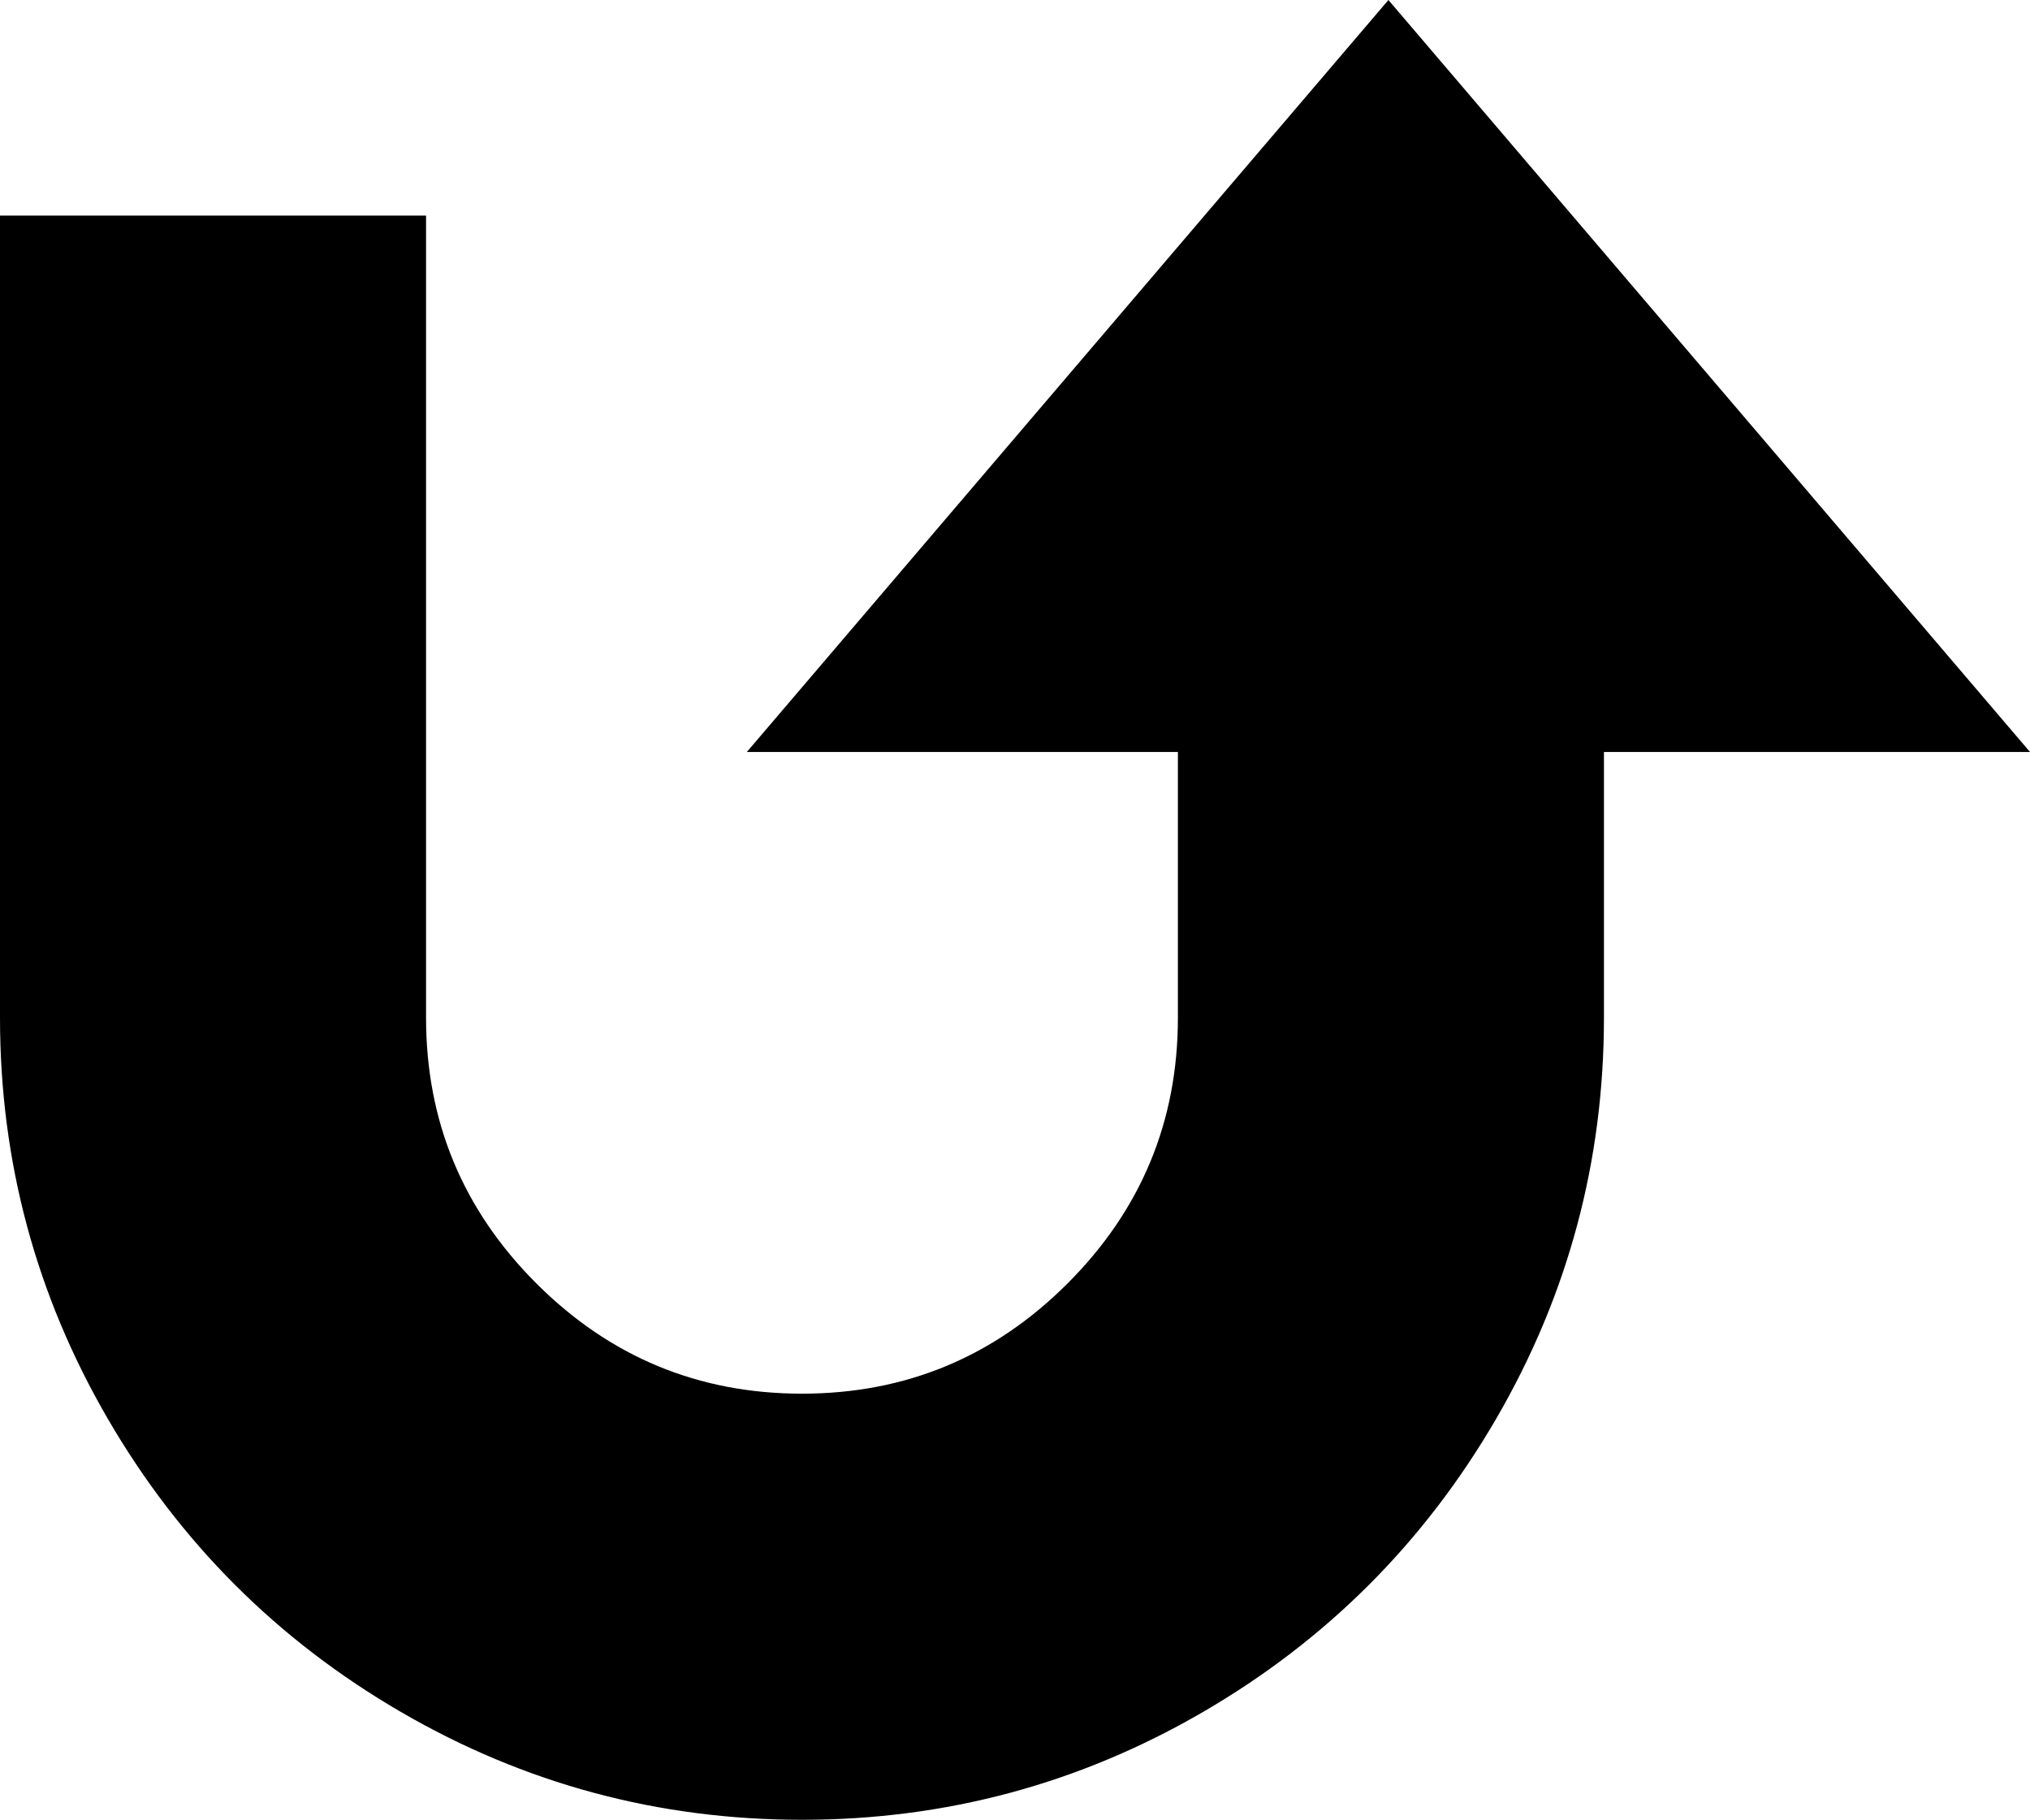 <svg xmlns="http://www.w3.org/2000/svg" viewBox="64 0 405 363">
      <g transform="scale(1 -1) translate(0 -363)">
        <path d="M64 160V320H149V160Q149 129 171.0 107.0Q193 85 224.0 85.0Q255 85 277.0 107.0Q299 129 299 160V213H213L341 363L469 213H384V160Q384 117 362.5 80.0Q341 43 304.0 21.5Q267 0 224.0 0.0Q181 0 144.0 21.5Q107 43 85.5 80.0Q64 117 64 160Z" />
      </g>
    </svg>